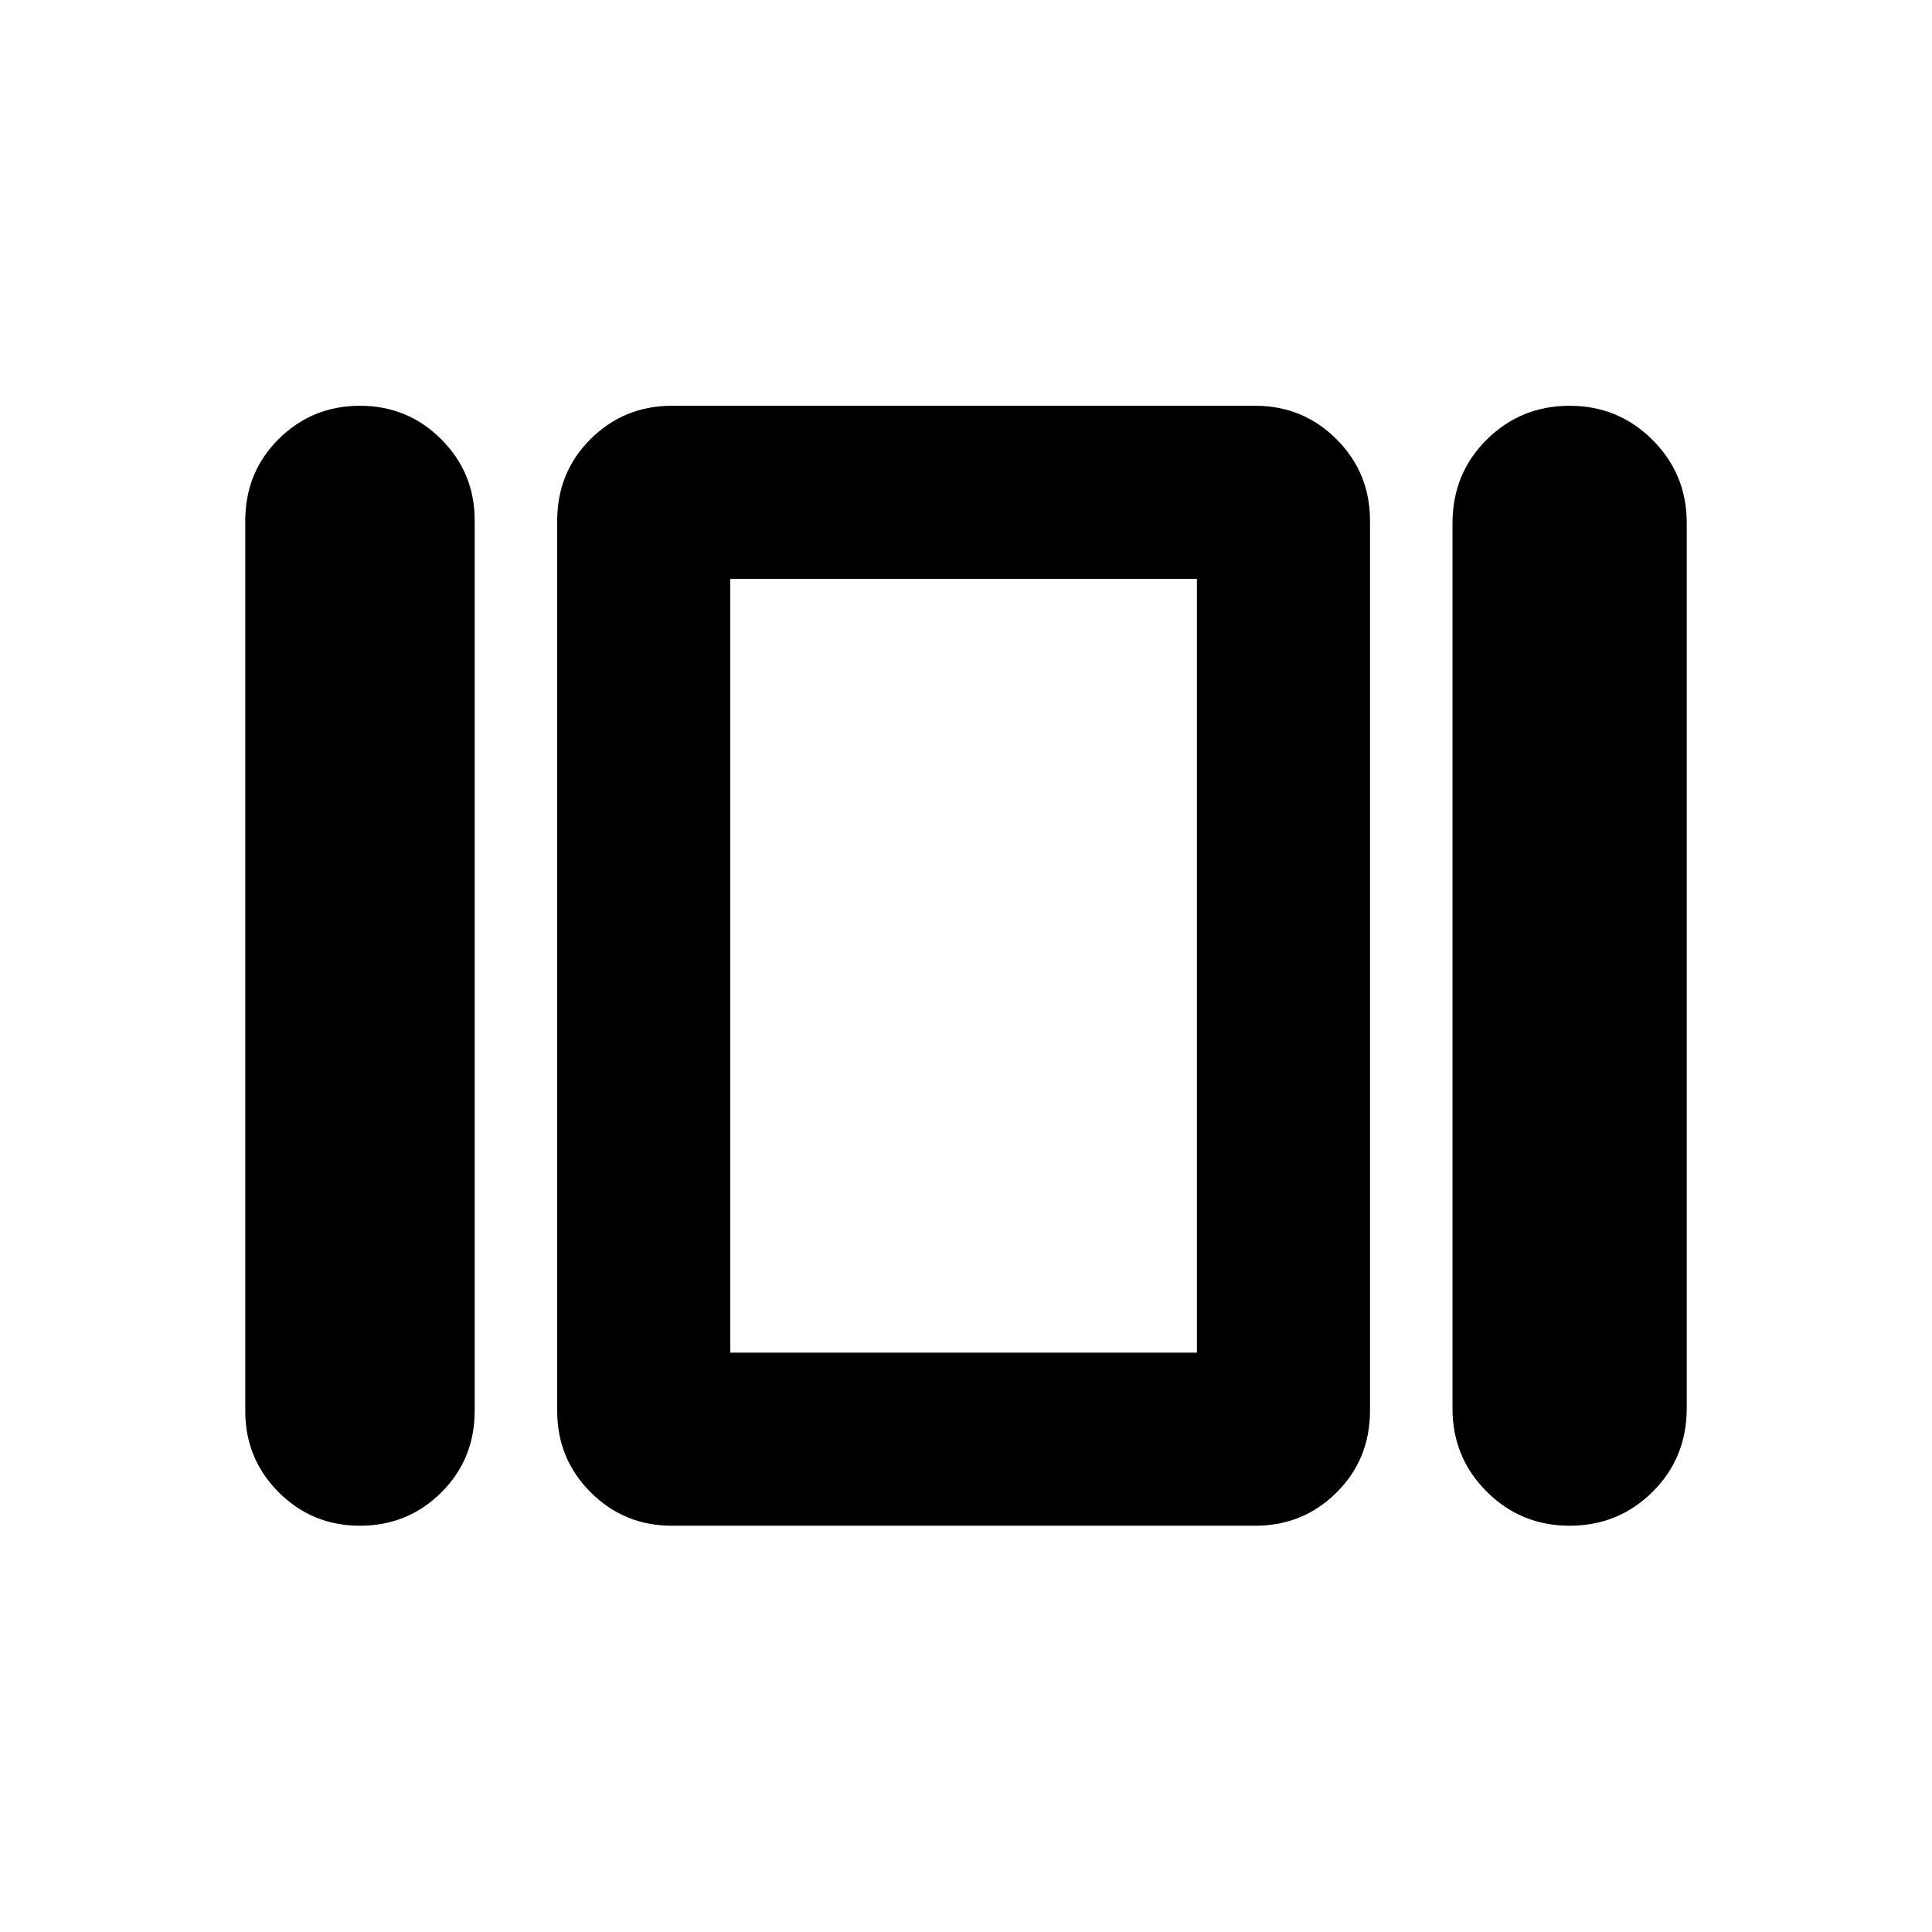 <svg xmlns="http://www.w3.org/2000/svg" height="24" viewBox="0 -960 960 960" width="24"><path d="M121.87-258.87v-442.31q0-24.19 16.62-40.69 16.63-16.5 40.38-16.5 23.75 0 40.37 16.63 16.63 16.62 16.63 40.37v442.31q0 24.19-16.63 40.69-16.62 16.5-40.37 16.5-23.75 0-40.38-16.62-16.62-16.63-16.62-40.38Zm212 57q-23.75 0-40.38-16.62-16.62-16.63-16.62-40.38v-442.31q0-24.19 16.62-40.69 16.63-16.5 40.38-16.5h289.87q23.75 0 40.37 16.63 16.63 16.62 16.63 40.37v442.31q0 24.19-16.63 40.69-16.62 16.5-40.37 16.5H333.87Zm387.87-58.2v-439.91q0-24.69 16.97-41.54 16.97-16.85 41.21-16.85 24.24 0 41.23 16.97 16.98 16.98 16.98 41.23v439.91q0 24.69-16.97 41.54-16.97 16.85-41.21 16.85-24.24 0-41.23-16.97-16.98-16.98-16.98-41.23Zm-358.87-27.8h231.87v-384.5H362.87v384.5ZM478.8-480.24Z"/></svg>